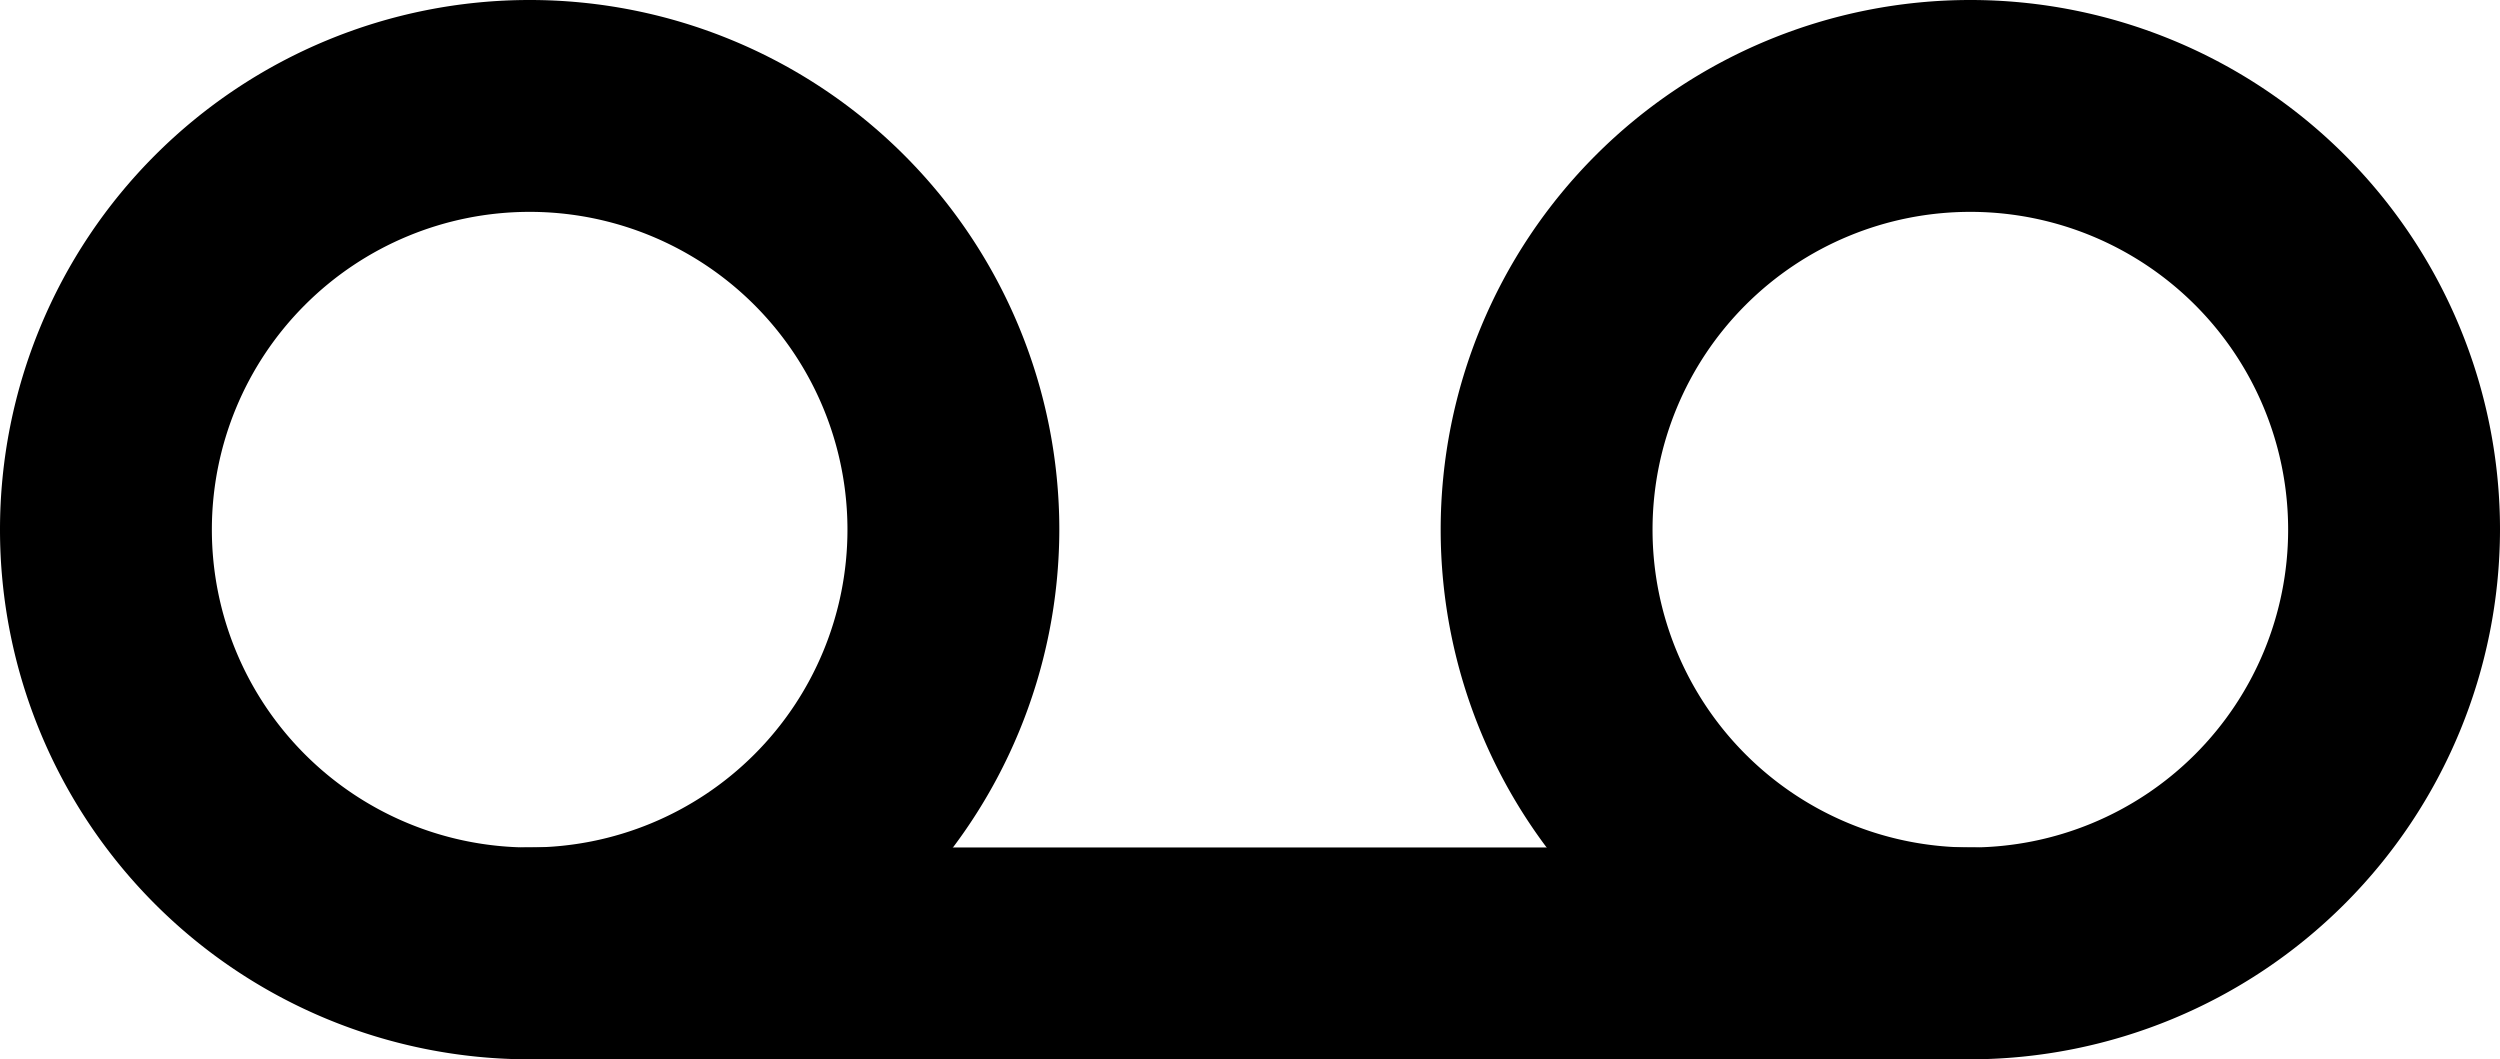 <svg xmlns="http://www.w3.org/2000/svg" viewBox="0 0 59 25"><title>voicemail</title><g id="Layer_2" data-name="Layer 2"><g id="Layer_1-2" data-name="Layer 1"><g id="voicemail"><path d="M46.5,25A12.5,12.5,0,1,1,59,12.5,12.52,12.52,0,0,1,46.5,25Zm0-20A7.5,7.5,0,1,0,54,12.5,7.5,7.5,0,0,0,46.5,5Z"/><path d="M12.5,25A12.5,12.5,0,1,1,25,12.5,12.52,12.52,0,0,1,12.5,25Zm0-20A7.5,7.5,0,1,0,20,12.5,7.5,7.5,0,0,0,12.5,5Z"/><path d="M46.5,25h-34a2.5,2.5,0,0,1,0-5h34a2.5,2.5,0,0,1,0,5Z"/></g></g></g></svg>